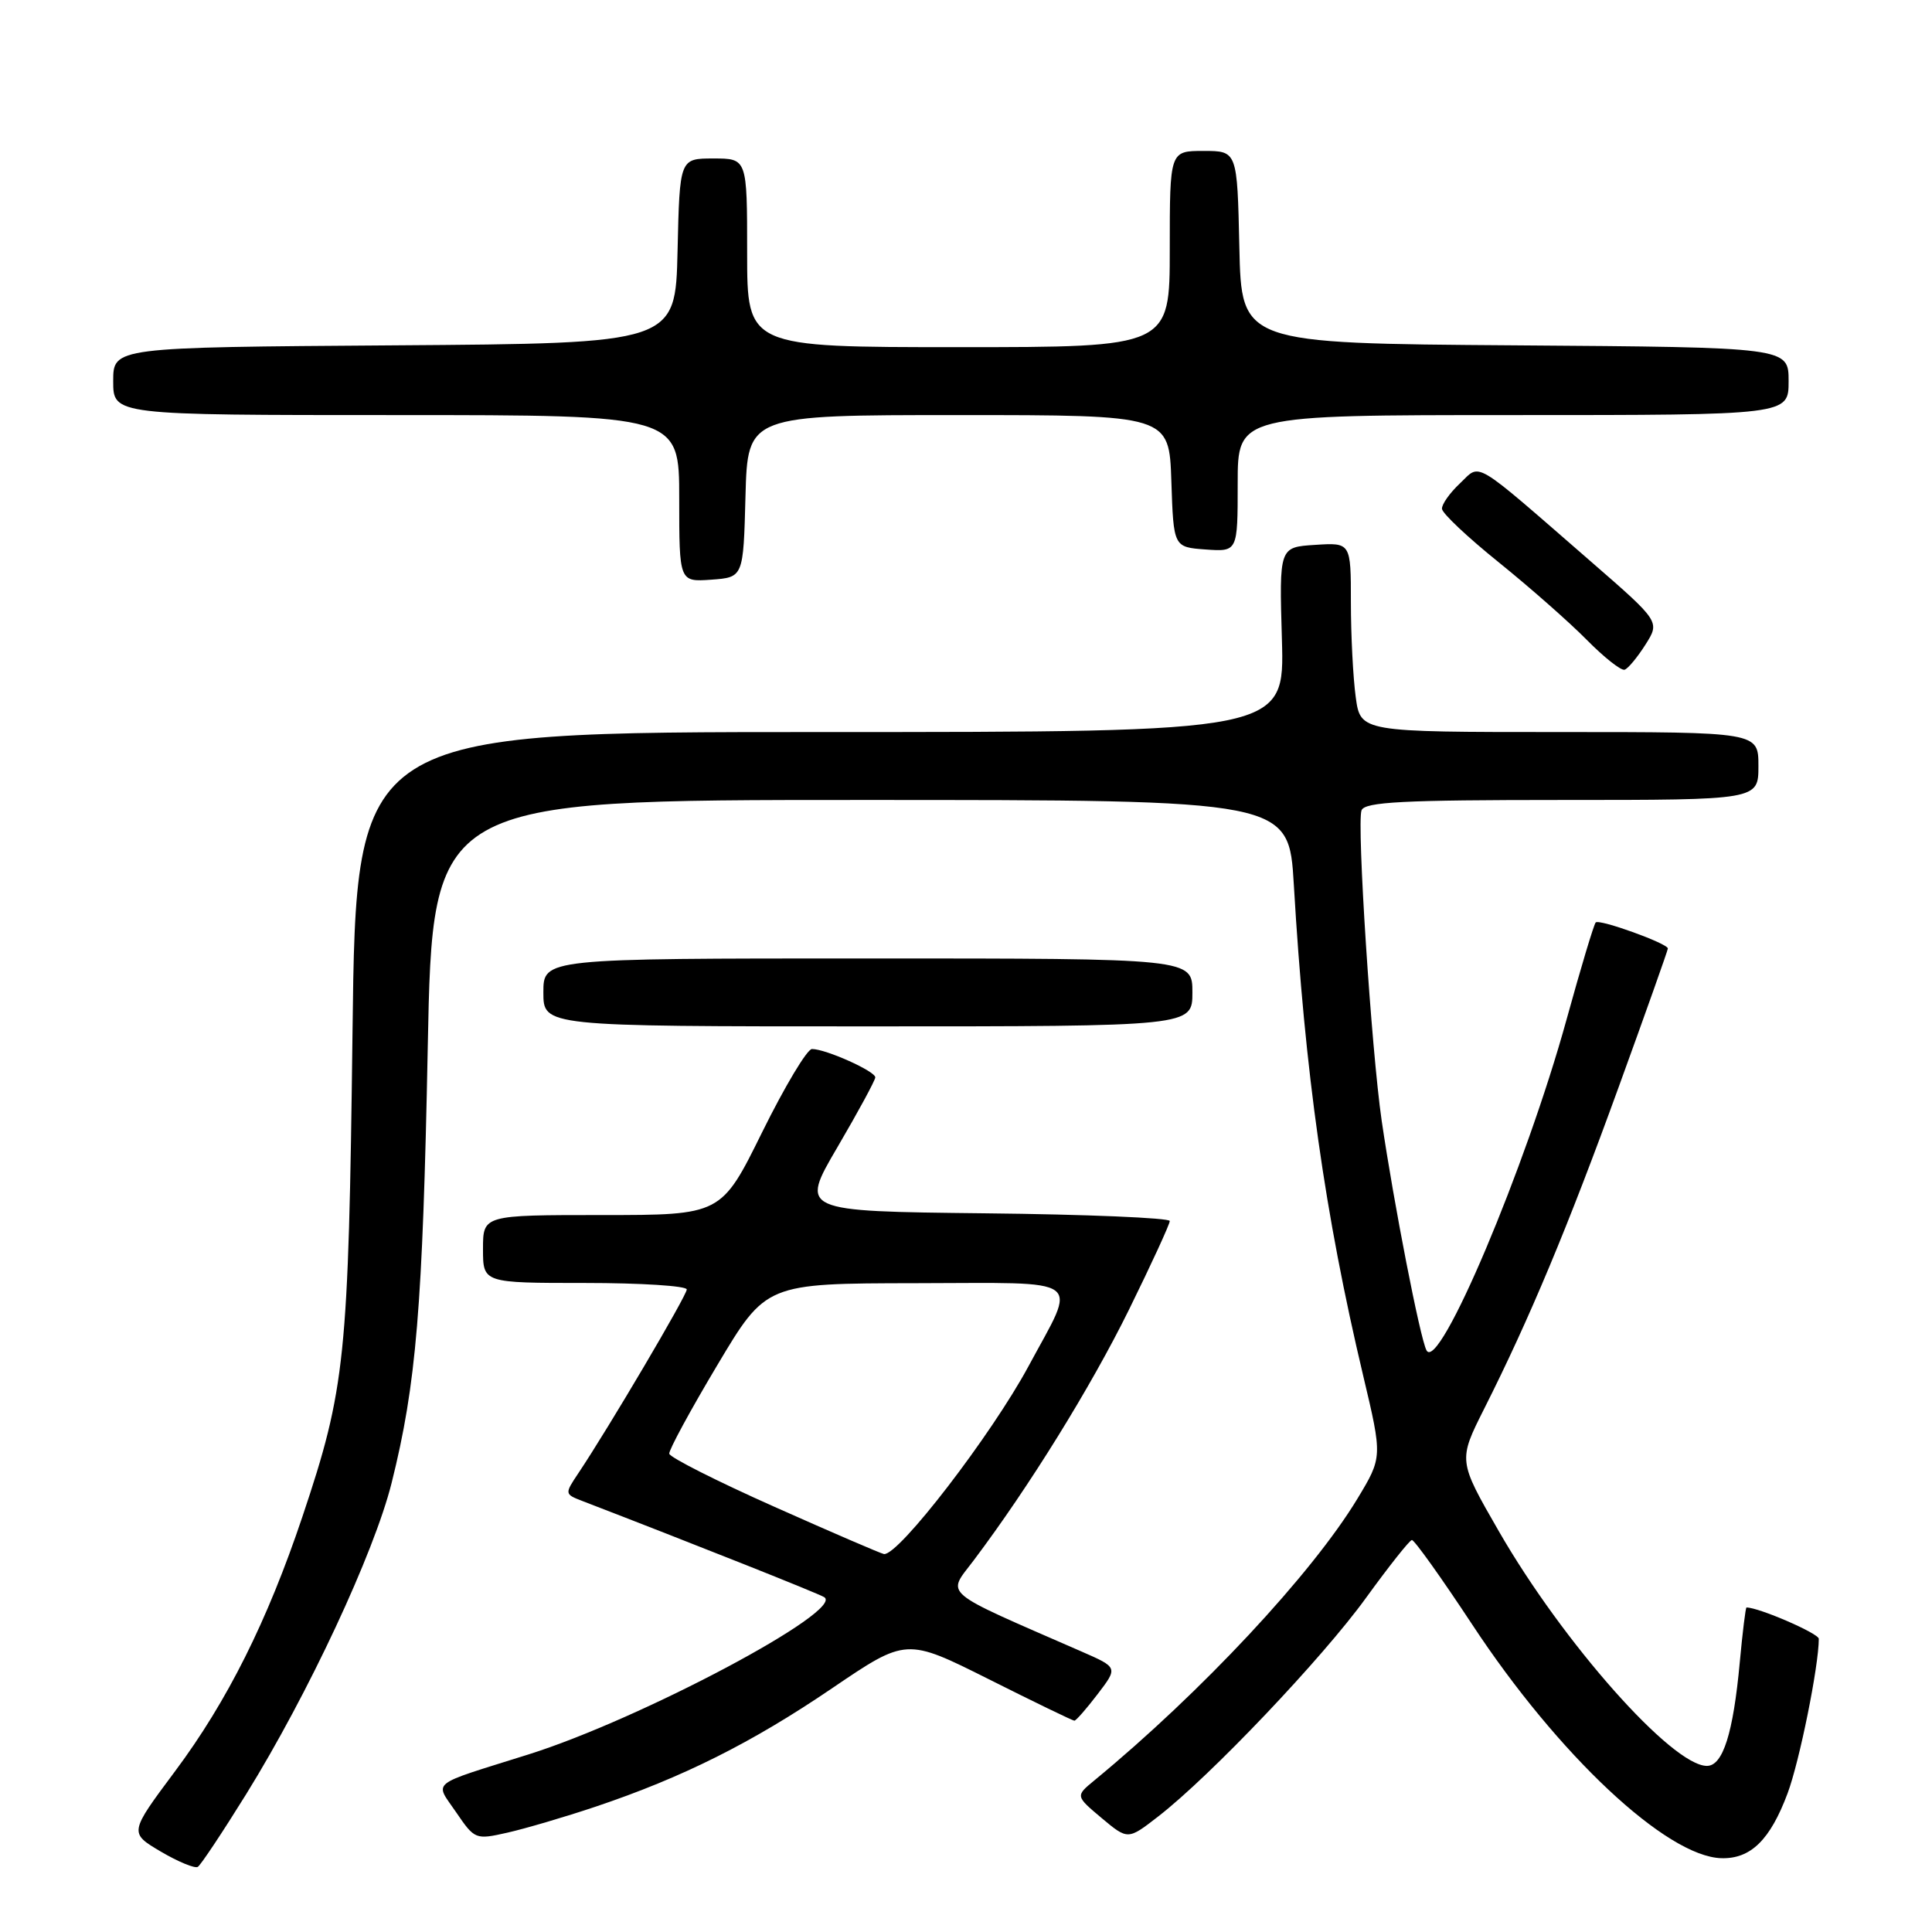 <?xml version="1.0" encoding="UTF-8" standalone="no"?>
<!DOCTYPE svg PUBLIC "-//W3C//DTD SVG 1.1//EN" "http://www.w3.org/Graphics/SVG/1.1/DTD/svg11.dtd" >
<svg xmlns="http://www.w3.org/2000/svg" xmlns:xlink="http://www.w3.org/1999/xlink" version="1.1" viewBox="0 0 256 256">
 <g >
 <path fill="currentColor"
d=" M 32.63 237.72 C 40.83 224.48 49.57 205.78 51.89 196.50 C 55.16 183.43 56.01 173.24 56.68 138.75 C 57.32 106.00 57.32 106.00 114.05 106.00 C 170.78 106.00 170.78 106.00 171.44 117.25 C 172.90 142.13 175.56 160.93 180.63 182.29 C 183.19 193.08 183.19 193.08 179.85 198.61 C 173.84 208.54 159.15 224.27 145.00 235.92 C 142.50 237.98 142.50 237.98 145.97 240.90 C 149.45 243.81 149.45 243.81 153.47 240.69 C 160.37 235.35 175.24 219.70 181.00 211.73 C 184.03 207.55 186.76 204.10 187.08 204.06 C 187.40 204.03 190.99 209.06 195.07 215.25 C 206.44 232.53 220.83 246.02 228.09 246.22 C 231.98 246.33 234.56 243.80 236.87 237.61 C 238.45 233.37 241.00 220.75 241.00 217.15 C 241.00 216.44 233.07 213.00 231.42 213.00 C 231.30 213.00 230.90 216.26 230.53 220.25 C 229.66 229.69 228.29 234.00 226.17 233.99 C 221.56 233.98 207.09 217.65 198.60 202.89 C 193.21 193.53 193.21 193.53 196.67 186.65 C 202.65 174.78 207.77 162.54 214.49 144.02 C 218.07 134.16 221.00 125.91 221.00 125.68 C 221.00 125.02 211.92 121.74 211.44 122.23 C 211.20 122.47 209.46 128.26 207.58 135.08 C 202.17 154.71 190.64 181.96 189.02 178.93 C 188.17 177.35 184.69 159.49 183.08 148.50 C 181.71 139.07 179.76 109.07 180.41 107.37 C 180.84 106.26 185.89 106.00 206.97 106.00 C 233.00 106.00 233.00 106.00 233.00 101.50 C 233.00 97.00 233.00 97.00 206.64 97.00 C 180.27 97.00 180.27 97.00 179.64 92.36 C 179.29 89.81 179.00 84.16 179.00 79.81 C 179.00 71.89 179.00 71.89 174.25 72.20 C 169.50 72.50 169.50 72.50 169.86 84.75 C 170.21 97.00 170.21 97.00 108.70 97.00 C 47.19 97.00 47.19 97.00 46.71 136.75 C 46.18 180.04 45.77 183.97 40.07 200.97 C 35.43 214.79 30.12 225.42 23.21 234.68 C 17.11 242.86 17.11 242.86 21.30 245.34 C 23.61 246.70 25.82 247.61 26.21 247.37 C 26.60 247.13 29.49 242.78 32.63 237.72 Z  M 78.93 239.39 C 90.47 235.51 99.63 230.93 110.29 223.68 C 120.09 217.03 120.09 217.03 131.03 222.51 C 137.04 225.53 142.15 228.00 142.36 228.00 C 142.58 228.00 143.97 226.41 145.45 224.47 C 148.14 220.95 148.14 220.95 143.32 218.84 C 124.39 210.57 125.46 211.48 129.01 206.77 C 136.37 196.99 144.53 183.82 149.60 173.53 C 152.57 167.49 155.00 162.21 155.00 161.79 C 155.00 161.38 143.97 160.91 130.49 160.77 C 105.99 160.50 105.99 160.50 110.97 152.00 C 113.71 147.32 115.96 143.17 115.98 142.76 C 116.00 141.95 109.43 139.00 107.59 139.00 C 106.95 139.00 103.99 143.95 101.00 150.00 C 95.57 161.00 95.57 161.00 79.79 161.00 C 64.00 161.00 64.00 161.00 64.00 165.50 C 64.00 170.00 64.00 170.00 77.50 170.00 C 84.92 170.00 91.00 170.39 91.00 170.86 C 91.00 171.66 80.65 189.21 76.62 195.23 C 74.81 197.94 74.81 197.98 77.14 198.88 C 92.19 204.68 108.39 211.12 109.21 211.63 C 112.03 213.37 84.91 227.80 70.00 232.48 C 56.65 236.68 57.58 235.93 60.45 240.15 C 62.90 243.74 63.01 243.79 67.22 242.84 C 69.57 242.31 74.85 240.76 78.93 239.39 Z  M 158.00 131.50 C 158.00 127.00 158.00 127.00 115.00 127.00 C 72.00 127.00 72.00 127.00 72.00 131.50 C 72.00 136.00 72.00 136.00 115.00 136.00 C 158.00 136.00 158.00 136.00 158.00 131.50 Z  M 218.03 85.42 C 219.96 82.37 219.96 82.37 210.83 74.43 C 194.86 60.55 196.27 61.39 193.44 64.06 C 192.10 65.32 191.03 66.83 191.07 67.42 C 191.10 68.02 194.48 71.20 198.58 74.50 C 202.67 77.80 207.92 82.42 210.23 84.76 C 212.54 87.10 214.81 88.90 215.27 88.74 C 215.73 88.59 216.97 87.09 218.03 85.42 Z  M 98.78 65.75 C 99.07 55.00 99.07 55.00 126.99 55.00 C 154.92 55.00 154.92 55.00 155.21 63.75 C 155.50 72.50 155.50 72.50 159.75 72.81 C 164.00 73.11 164.00 73.11 164.00 64.06 C 164.00 55.00 164.00 55.00 200.50 55.00 C 237.00 55.00 237.00 55.00 237.00 50.51 C 237.00 46.02 237.00 46.02 200.75 45.76 C 164.50 45.50 164.50 45.50 164.22 32.75 C 163.94 20.00 163.94 20.00 159.47 20.00 C 155.00 20.00 155.00 20.00 155.00 33.00 C 155.00 46.00 155.00 46.00 127.00 46.00 C 99.00 46.00 99.00 46.00 99.00 33.50 C 99.00 21.00 99.00 21.00 94.53 21.00 C 90.06 21.00 90.06 21.00 89.78 33.25 C 89.50 45.50 89.50 45.50 52.25 45.76 C 15.00 46.02 15.00 46.02 15.00 50.51 C 15.00 55.00 15.00 55.00 52.50 55.00 C 90.00 55.00 90.00 55.00 90.00 66.06 C 90.00 77.11 90.00 77.11 94.25 76.81 C 98.50 76.50 98.50 76.50 98.78 65.75 Z  M 102.64 199.67 C 95.02 196.28 88.73 193.10 88.68 192.62 C 88.62 192.14 91.48 186.86 95.04 180.90 C 101.50 170.06 101.50 170.06 121.32 170.03 C 144.15 170.00 142.77 168.98 136.30 181.00 C 131.41 190.09 119.06 206.16 117.13 205.92 C 116.79 205.88 110.26 203.07 102.64 199.67 Z "/>
</g>
</svg>